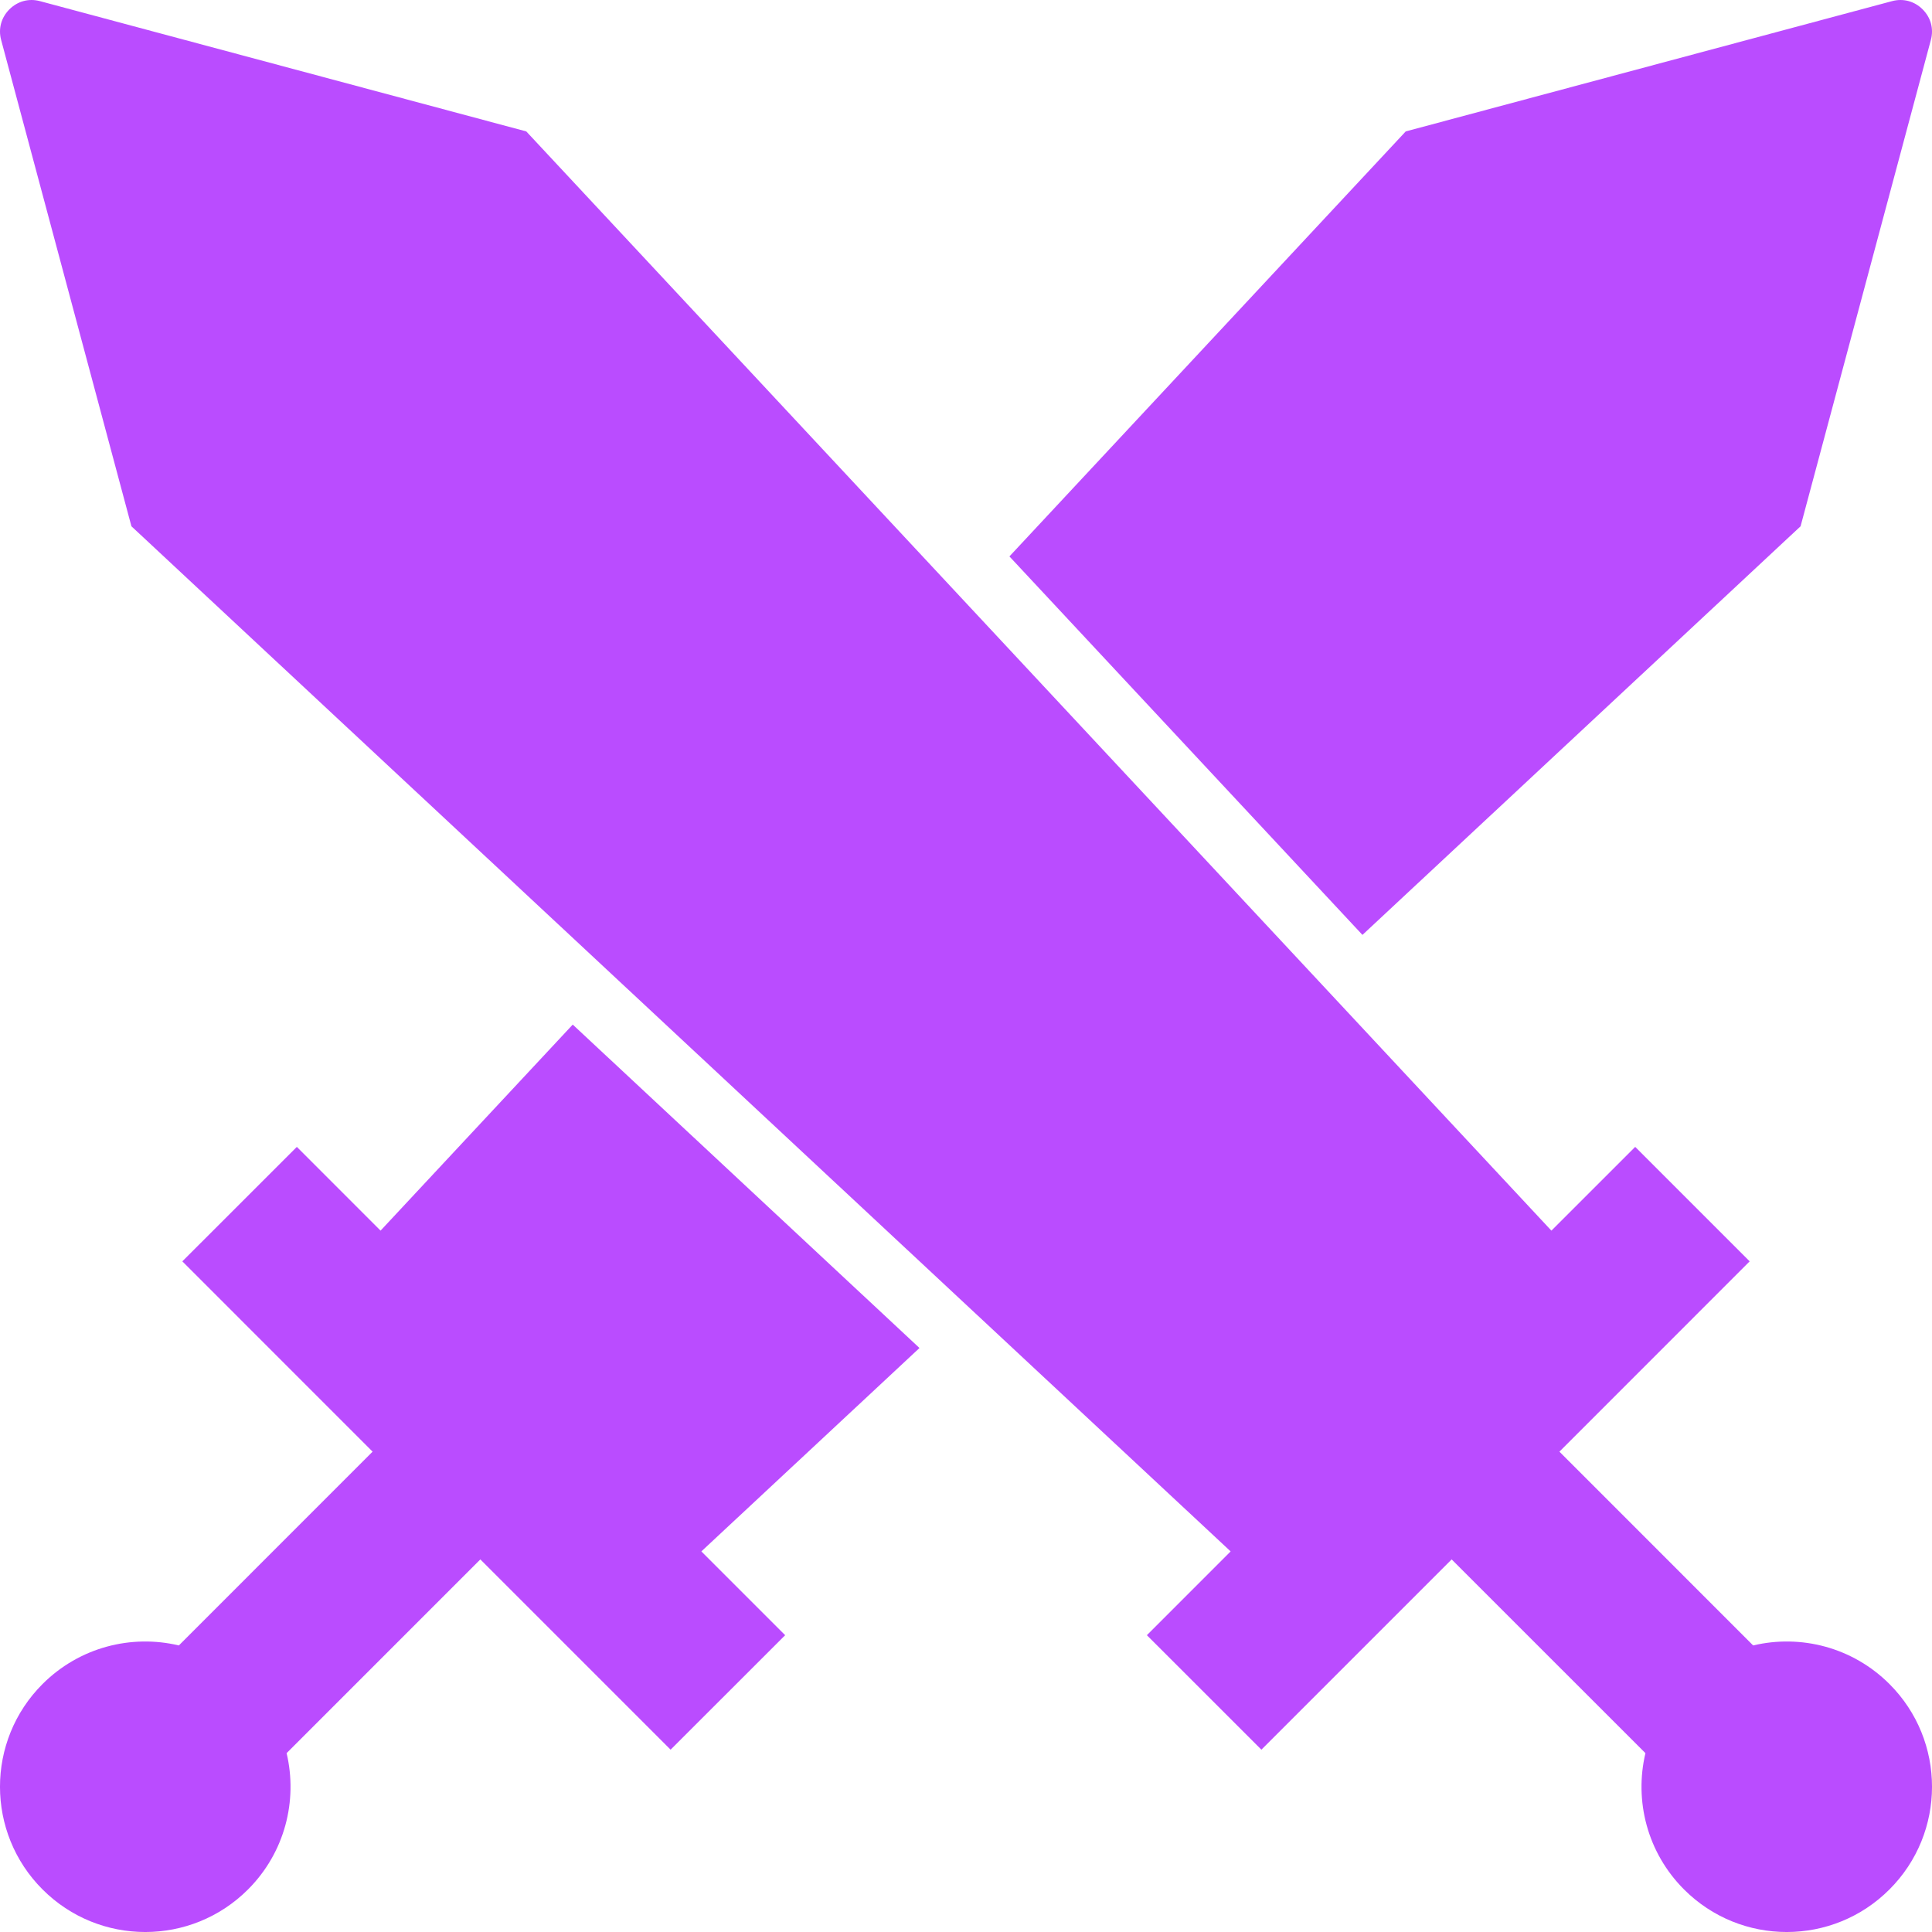 <svg width="40" height="40" viewBox="0 0 40 40" fill="none" xmlns="http://www.w3.org/2000/svg">
<path fill-rule="evenodd" clip-rule="evenodd" d="M39.171 0.024L29.104 2.721L20.899 11.52L28.208 19.356L37.279 10.896L39.976 0.829C40.039 0.597 39.977 0.365 39.806 0.194C39.636 0.024 39.404 -0.039 39.171 0.024ZM0.829 0.024L10.896 2.721L32.12 25.479L33.855 23.745L36.225 26.115L32.286 30.055L36.297 34.067C37.279 33.834 38.353 34.101 39.119 34.866C40.294 36.04 40.294 37.945 39.119 39.119C37.945 40.294 36.04 40.294 34.866 39.119C34.101 38.353 33.834 37.279 34.067 36.297L30.055 32.286L26.116 36.225L23.745 33.855L25.479 32.12L2.721 10.896L0.024 0.829C-0.039 0.597 0.024 0.365 0.194 0.194C0.365 0.024 0.597 -0.039 0.829 0.024ZM11.858 21.213L7.879 25.479L6.146 23.745L3.775 26.115L7.714 30.055L3.703 34.067C2.721 33.834 1.647 34.101 0.881 34.866C-0.294 36.04 -0.294 37.945 0.881 39.119C2.055 40.294 3.96 40.294 5.135 39.119C5.9 38.353 6.166 37.279 5.934 36.297L9.945 32.286L13.884 36.225L16.256 33.855L14.521 32.12L19.037 27.909L11.858 21.213Z" fill="#BA4CFF"/>
</svg>
